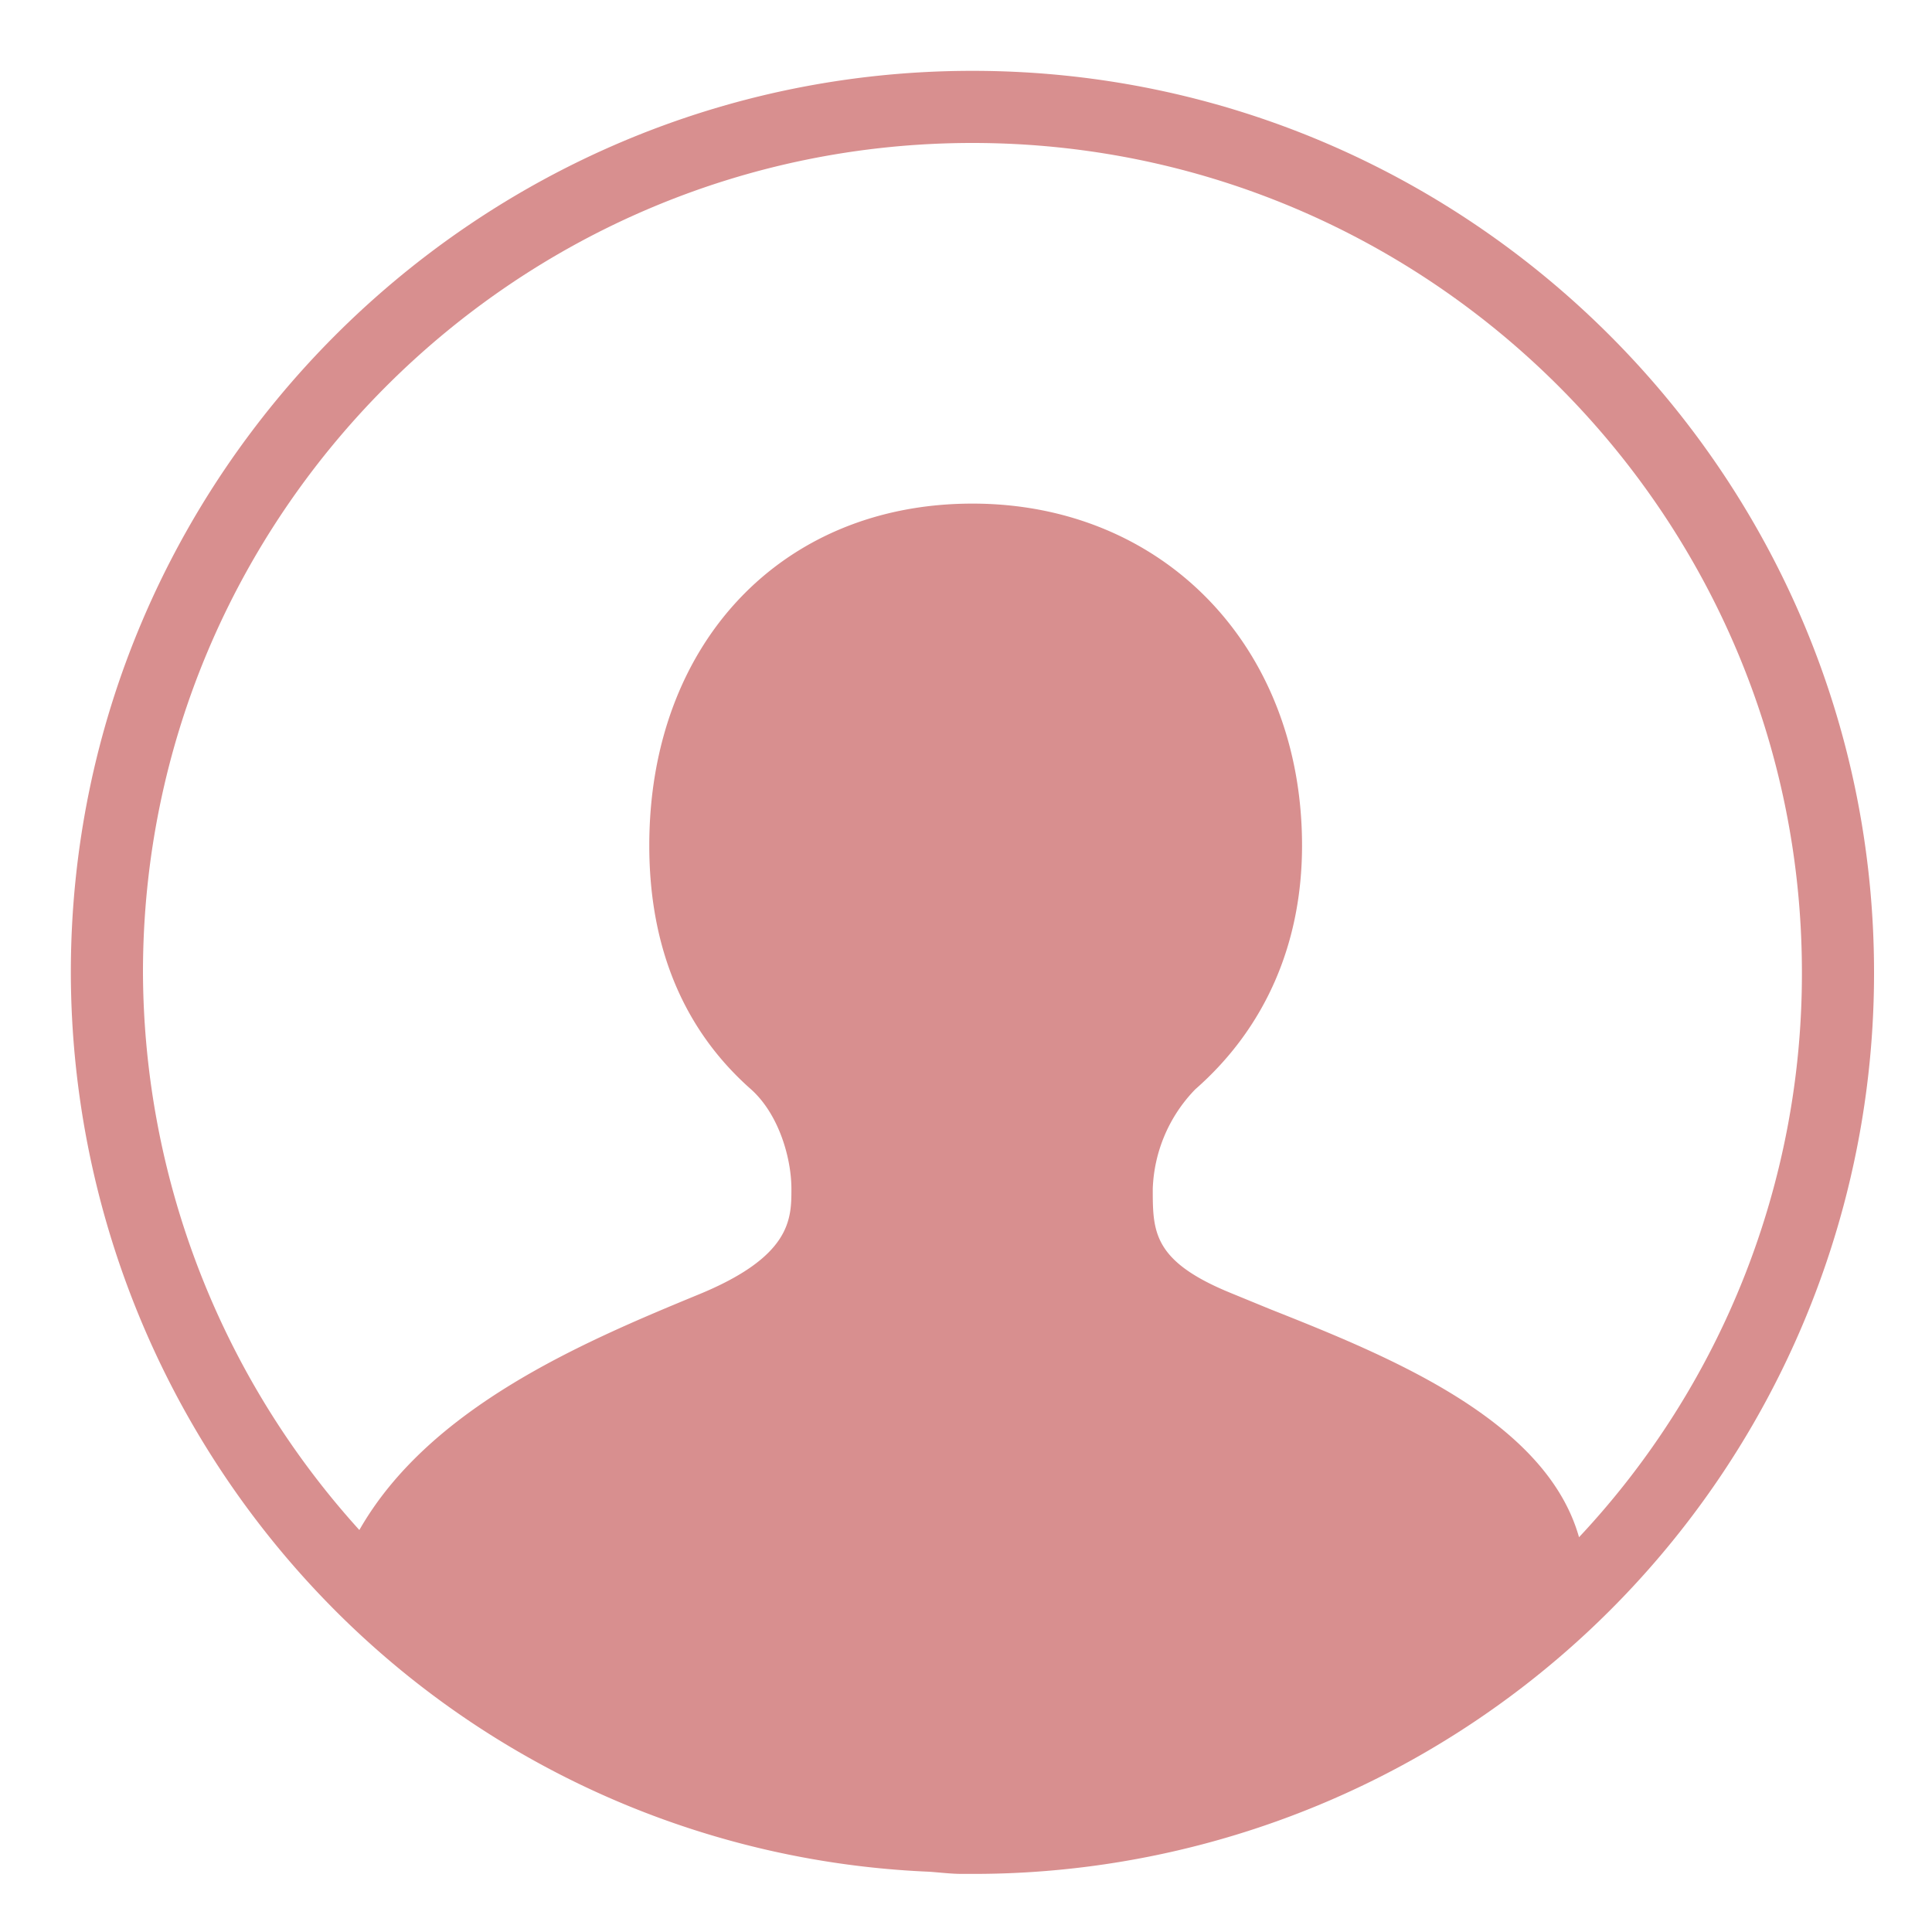 <svg id="Layer_1" data-name="Layer 1" xmlns="http://www.w3.org/2000/svg" viewBox="0 0 300 300"><defs><style>.cls-1{fill:#d88f8f;}</style></defs><path class="cls-1" d="M151,11C73.83,11,11,73.83,11,151A140.62,140.62,0,0,0,54,252a138.45,138.45,0,0,0,90.27,38.64c1.68.12,3.47.34,5.15.34H151A139.85,139.85,0,0,0,291,151C291,73.83,228.17,11,151,11Zm94.19,227.7c-5.15-18.26-29.57-28.12-47.93-35.4L191,200.73c-12-4.93-12-9.52-12-16.13a23.3,23.3,0,0,1,6.61-15.46c10.86-9.52,16.57-22.62,16.57-37.85,0-30.8-21.5-53.09-51.18-53.09S100.82,100,100.82,131.29c0,15.9,5.38,28.67,15.8,37.86,4.36,3.91,6.27,10.75,6.27,15.45s0,10.53-14.56,16.47c-17.92,7.39-41.67,17.47-52.53,36.51A129.65,129.65,0,0,1,22.2,151C22.2,80,80,22.2,151,22.2S279.8,80,279.8,151A127.85,127.85,0,0,1,245.19,238.7Z"/></svg>